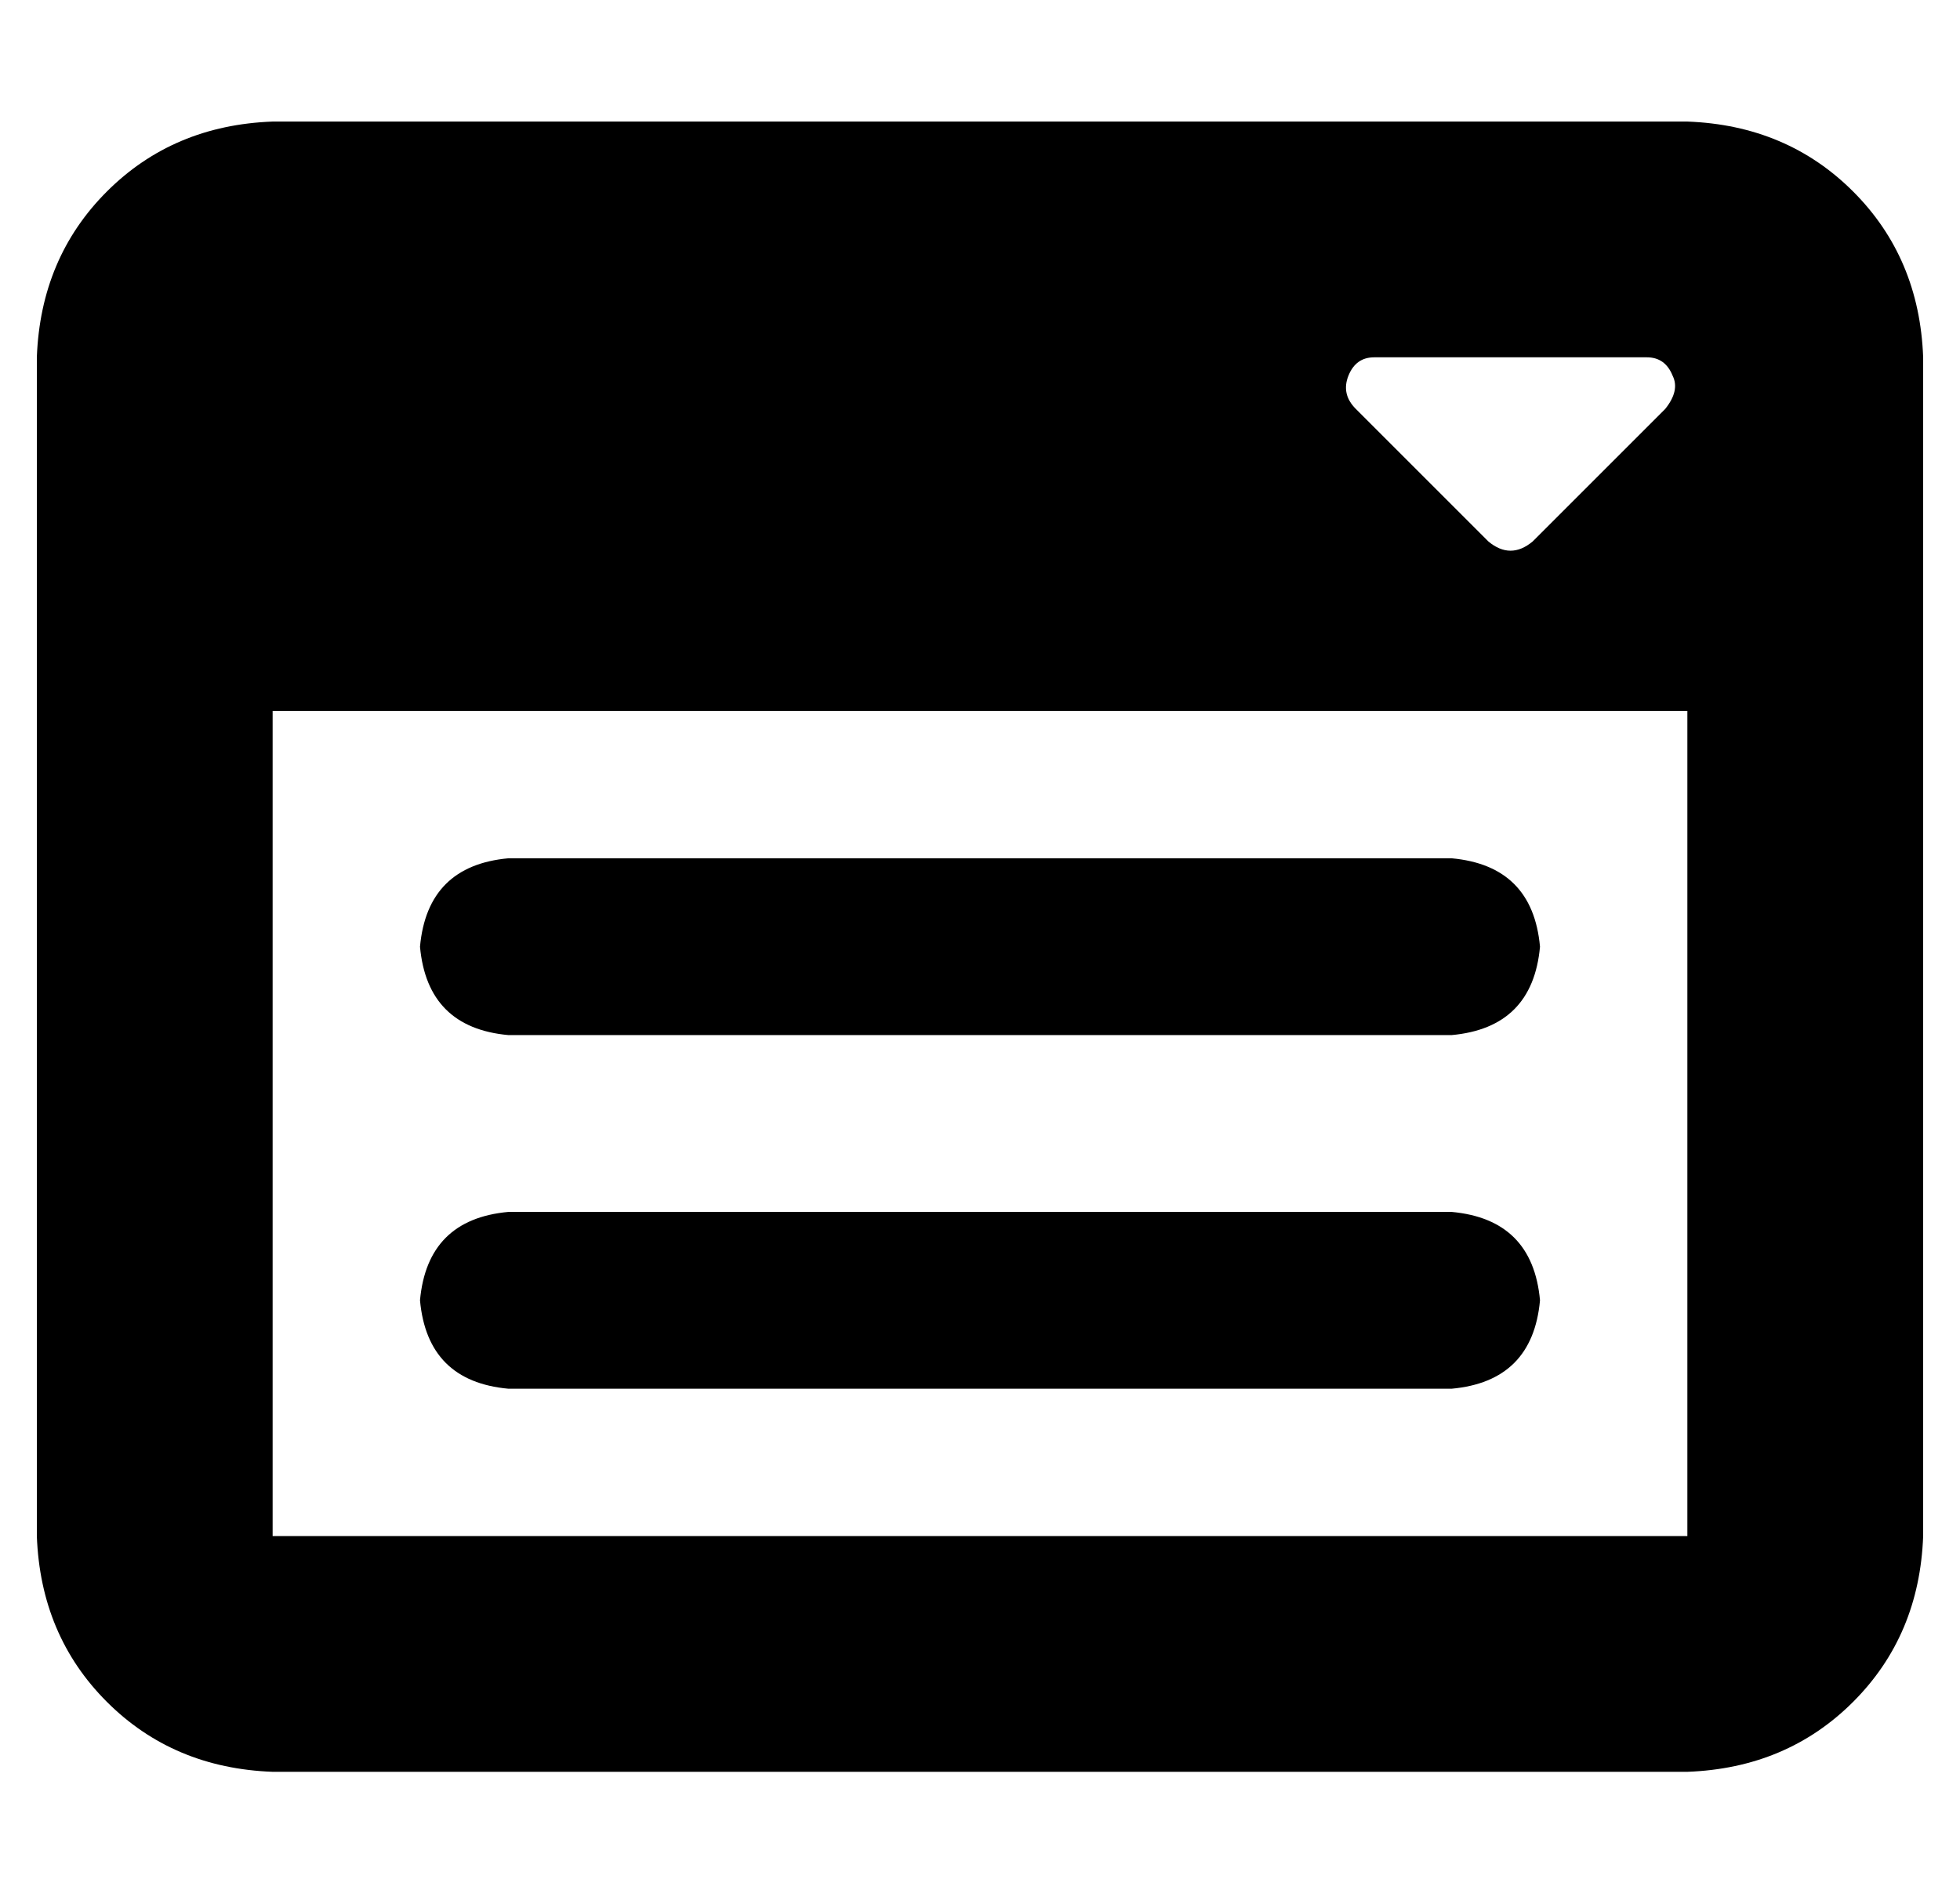 <?xml version="1.0" standalone="no"?>
<!DOCTYPE svg PUBLIC "-//W3C//DTD SVG 1.1//EN" "http://www.w3.org/Graphics/SVG/1.1/DTD/svg11.dtd" >
<svg xmlns="http://www.w3.org/2000/svg" xmlns:xlink="http://www.w3.org/1999/xlink" version="1.1" viewBox="-10 -40 532 512">
   <path fill="currentColor"
d="M64 -7q-27 1 -45 19v0v0q-18 18 -19 45v320v0q1 27 19 45t45 19h384v0q27 -1 45 -19t19 -45v-320v0q-1 -27 -19 -45t-45 -19h-384v0zM448 153v224v-224v224h-384v0v-224v0h384v0zM437 57q5 0 7 5v0v0q2 4 -2 9l-36 36v0q-6 5 -12 0l-36 -36v0q-4 -4 -2 -9t7 -5h74v0z
M128 193q-22 2 -24 24q2 22 24 24h256v0q22 -2 24 -24q-2 -22 -24 -24h-256v0zM128 289q-22 2 -24 24q2 22 24 24h256v0q22 -2 24 -24q-2 -22 -24 -24h-256v0z" />
</svg>
